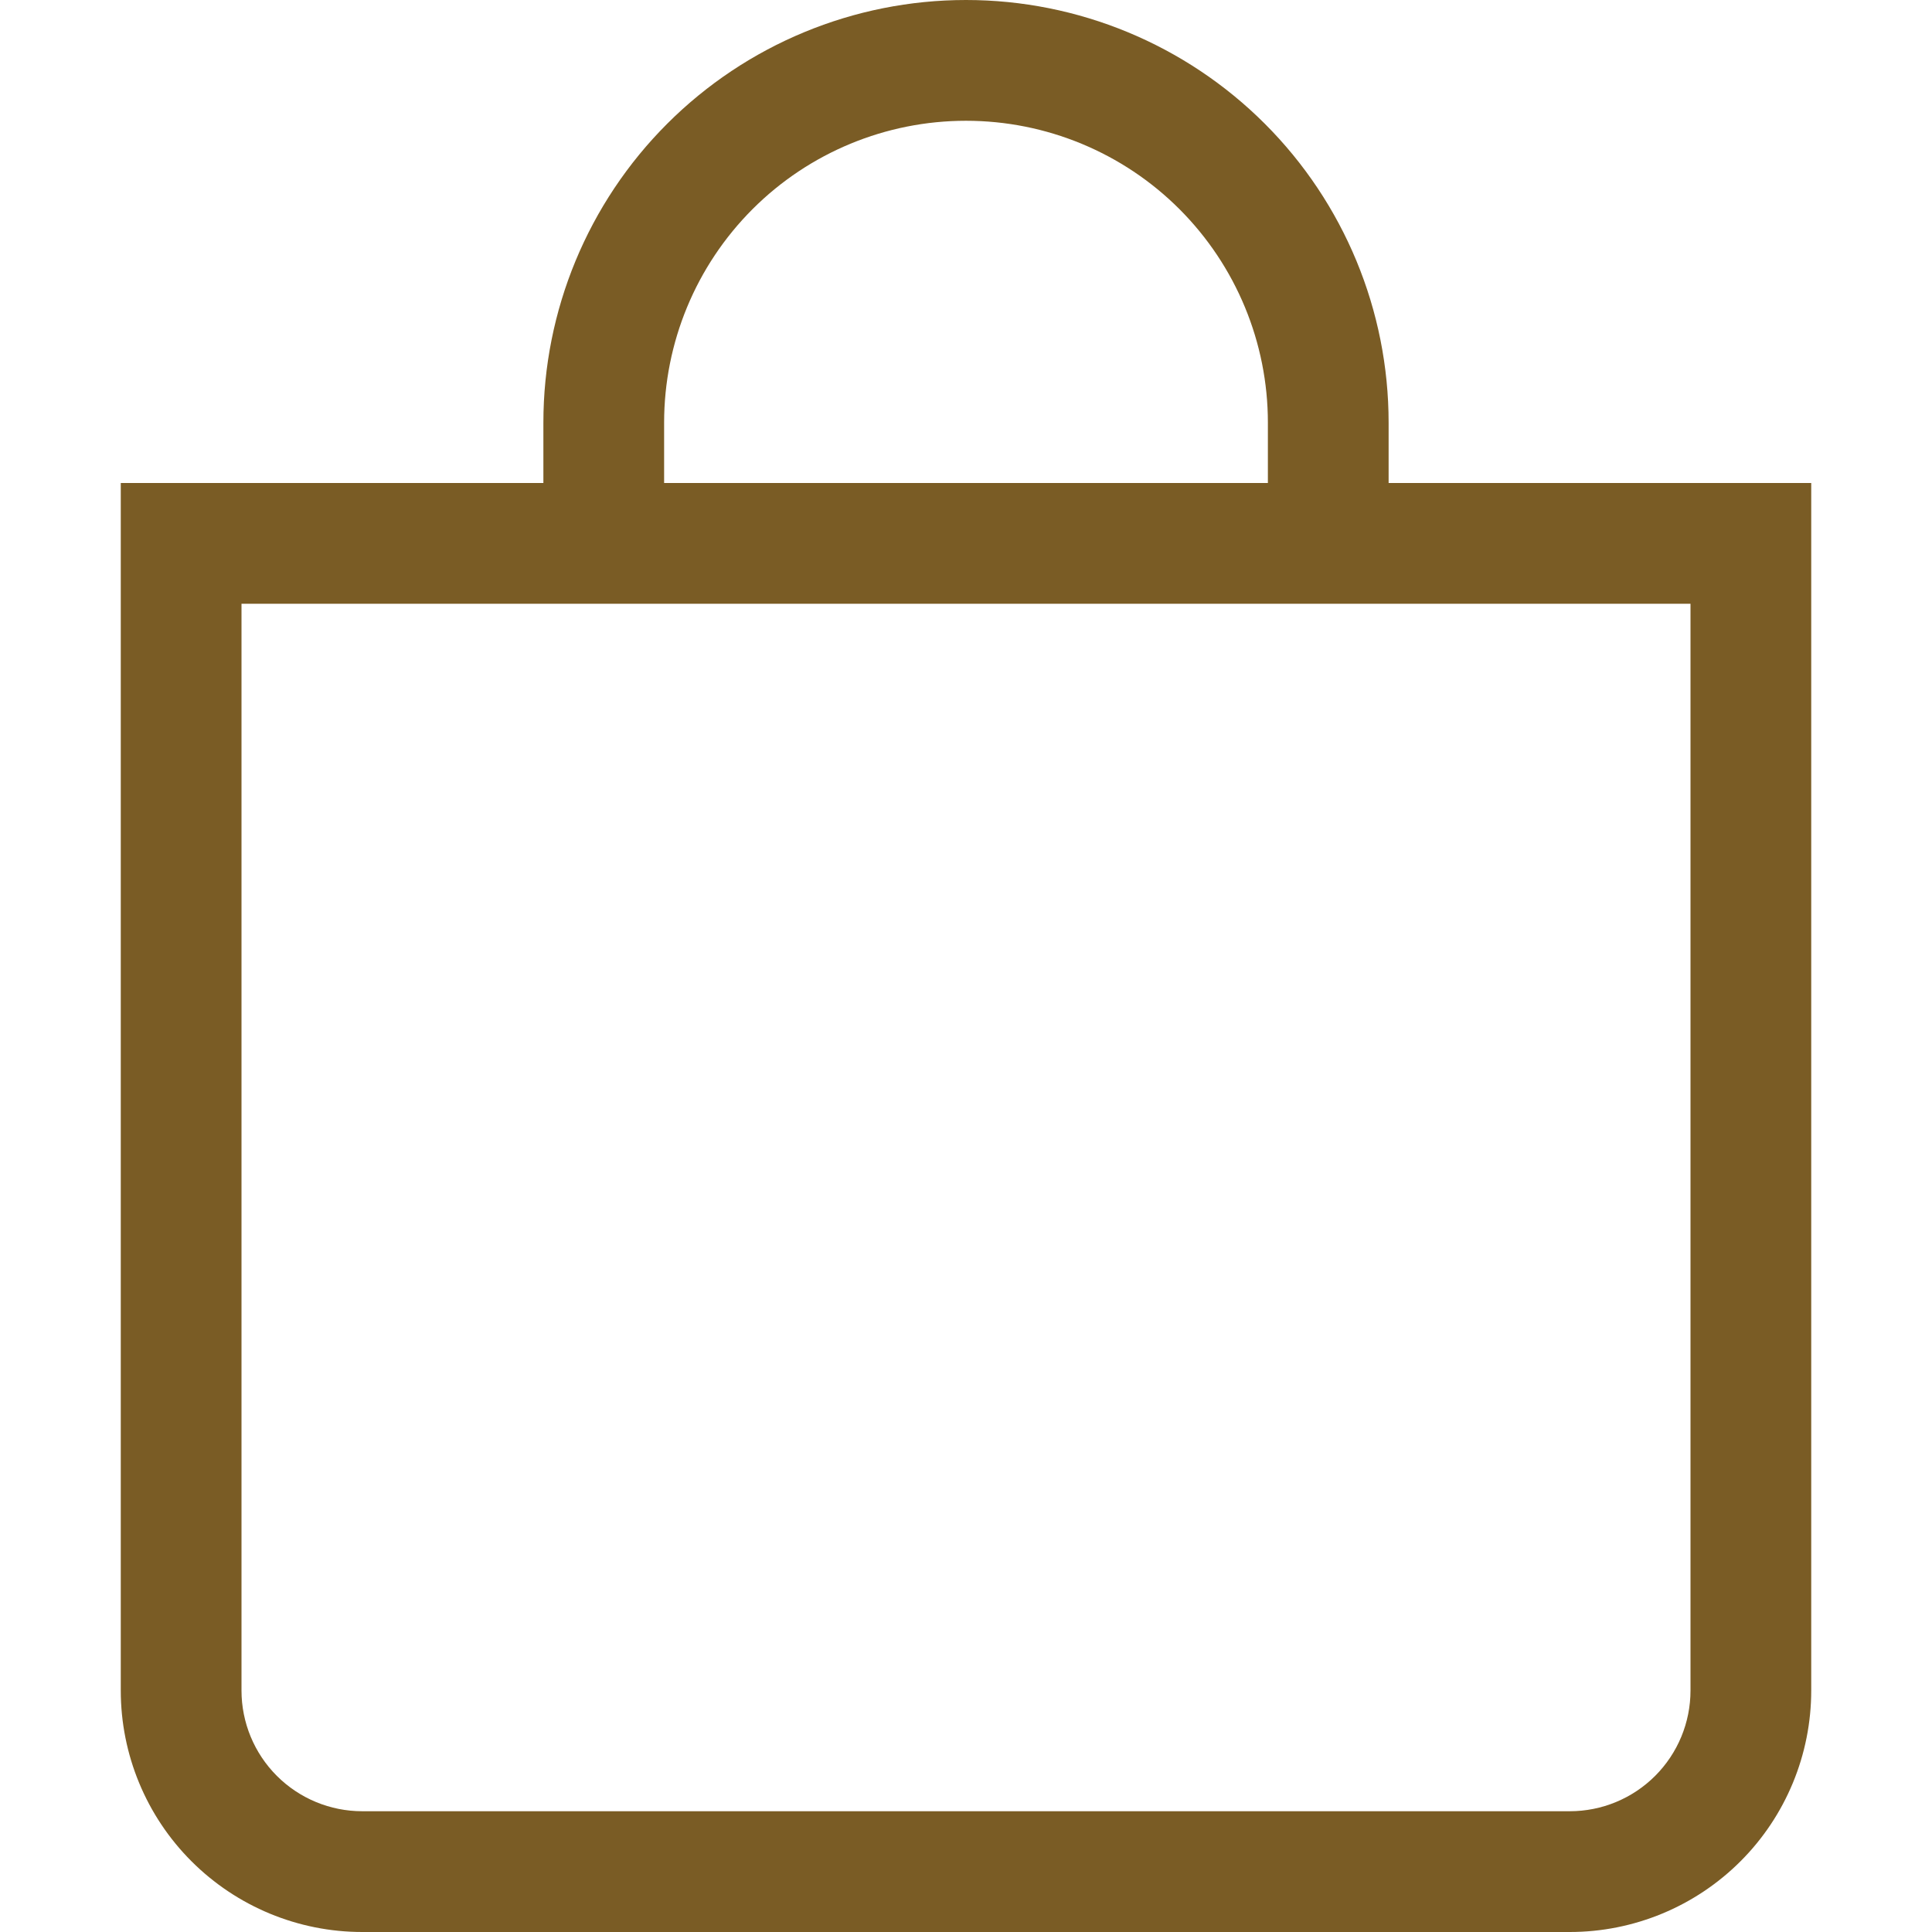 <svg width="47" height="47" viewBox="0 0 47 47" fill="none" xmlns="http://www.w3.org/2000/svg">
<path d="M23.5 2.938C25.448 2.938 27.316 3.711 28.693 5.088C30.07 6.466 30.844 8.334 30.844 10.281V11.75H16.156V10.281C16.156 8.334 16.93 6.466 18.307 5.088C19.684 3.711 21.552 2.938 23.5 2.938ZM33.781 11.75V10.281C33.781 7.554 32.698 4.939 30.77 3.011C28.842 1.083 26.227 0 23.5 0C20.773 0 18.158 1.083 16.23 3.011C14.302 4.939 13.219 7.554 13.219 10.281V11.75H2.938V41.125C2.938 42.683 3.556 44.178 4.658 45.279C5.76 46.381 7.254 47 8.812 47H38.188C39.746 47 41.24 46.381 42.342 45.279C43.444 44.178 44.062 42.683 44.062 41.125V11.75H33.781ZM5.875 14.688H41.125V41.125C41.125 41.904 40.816 42.651 40.265 43.202C39.714 43.753 38.967 44.062 38.188 44.062H8.812C8.033 44.062 7.286 43.753 6.735 43.202C6.184 42.651 5.875 41.904 5.875 41.125V14.688Z" fill="#7A5C25"/>
</svg>

